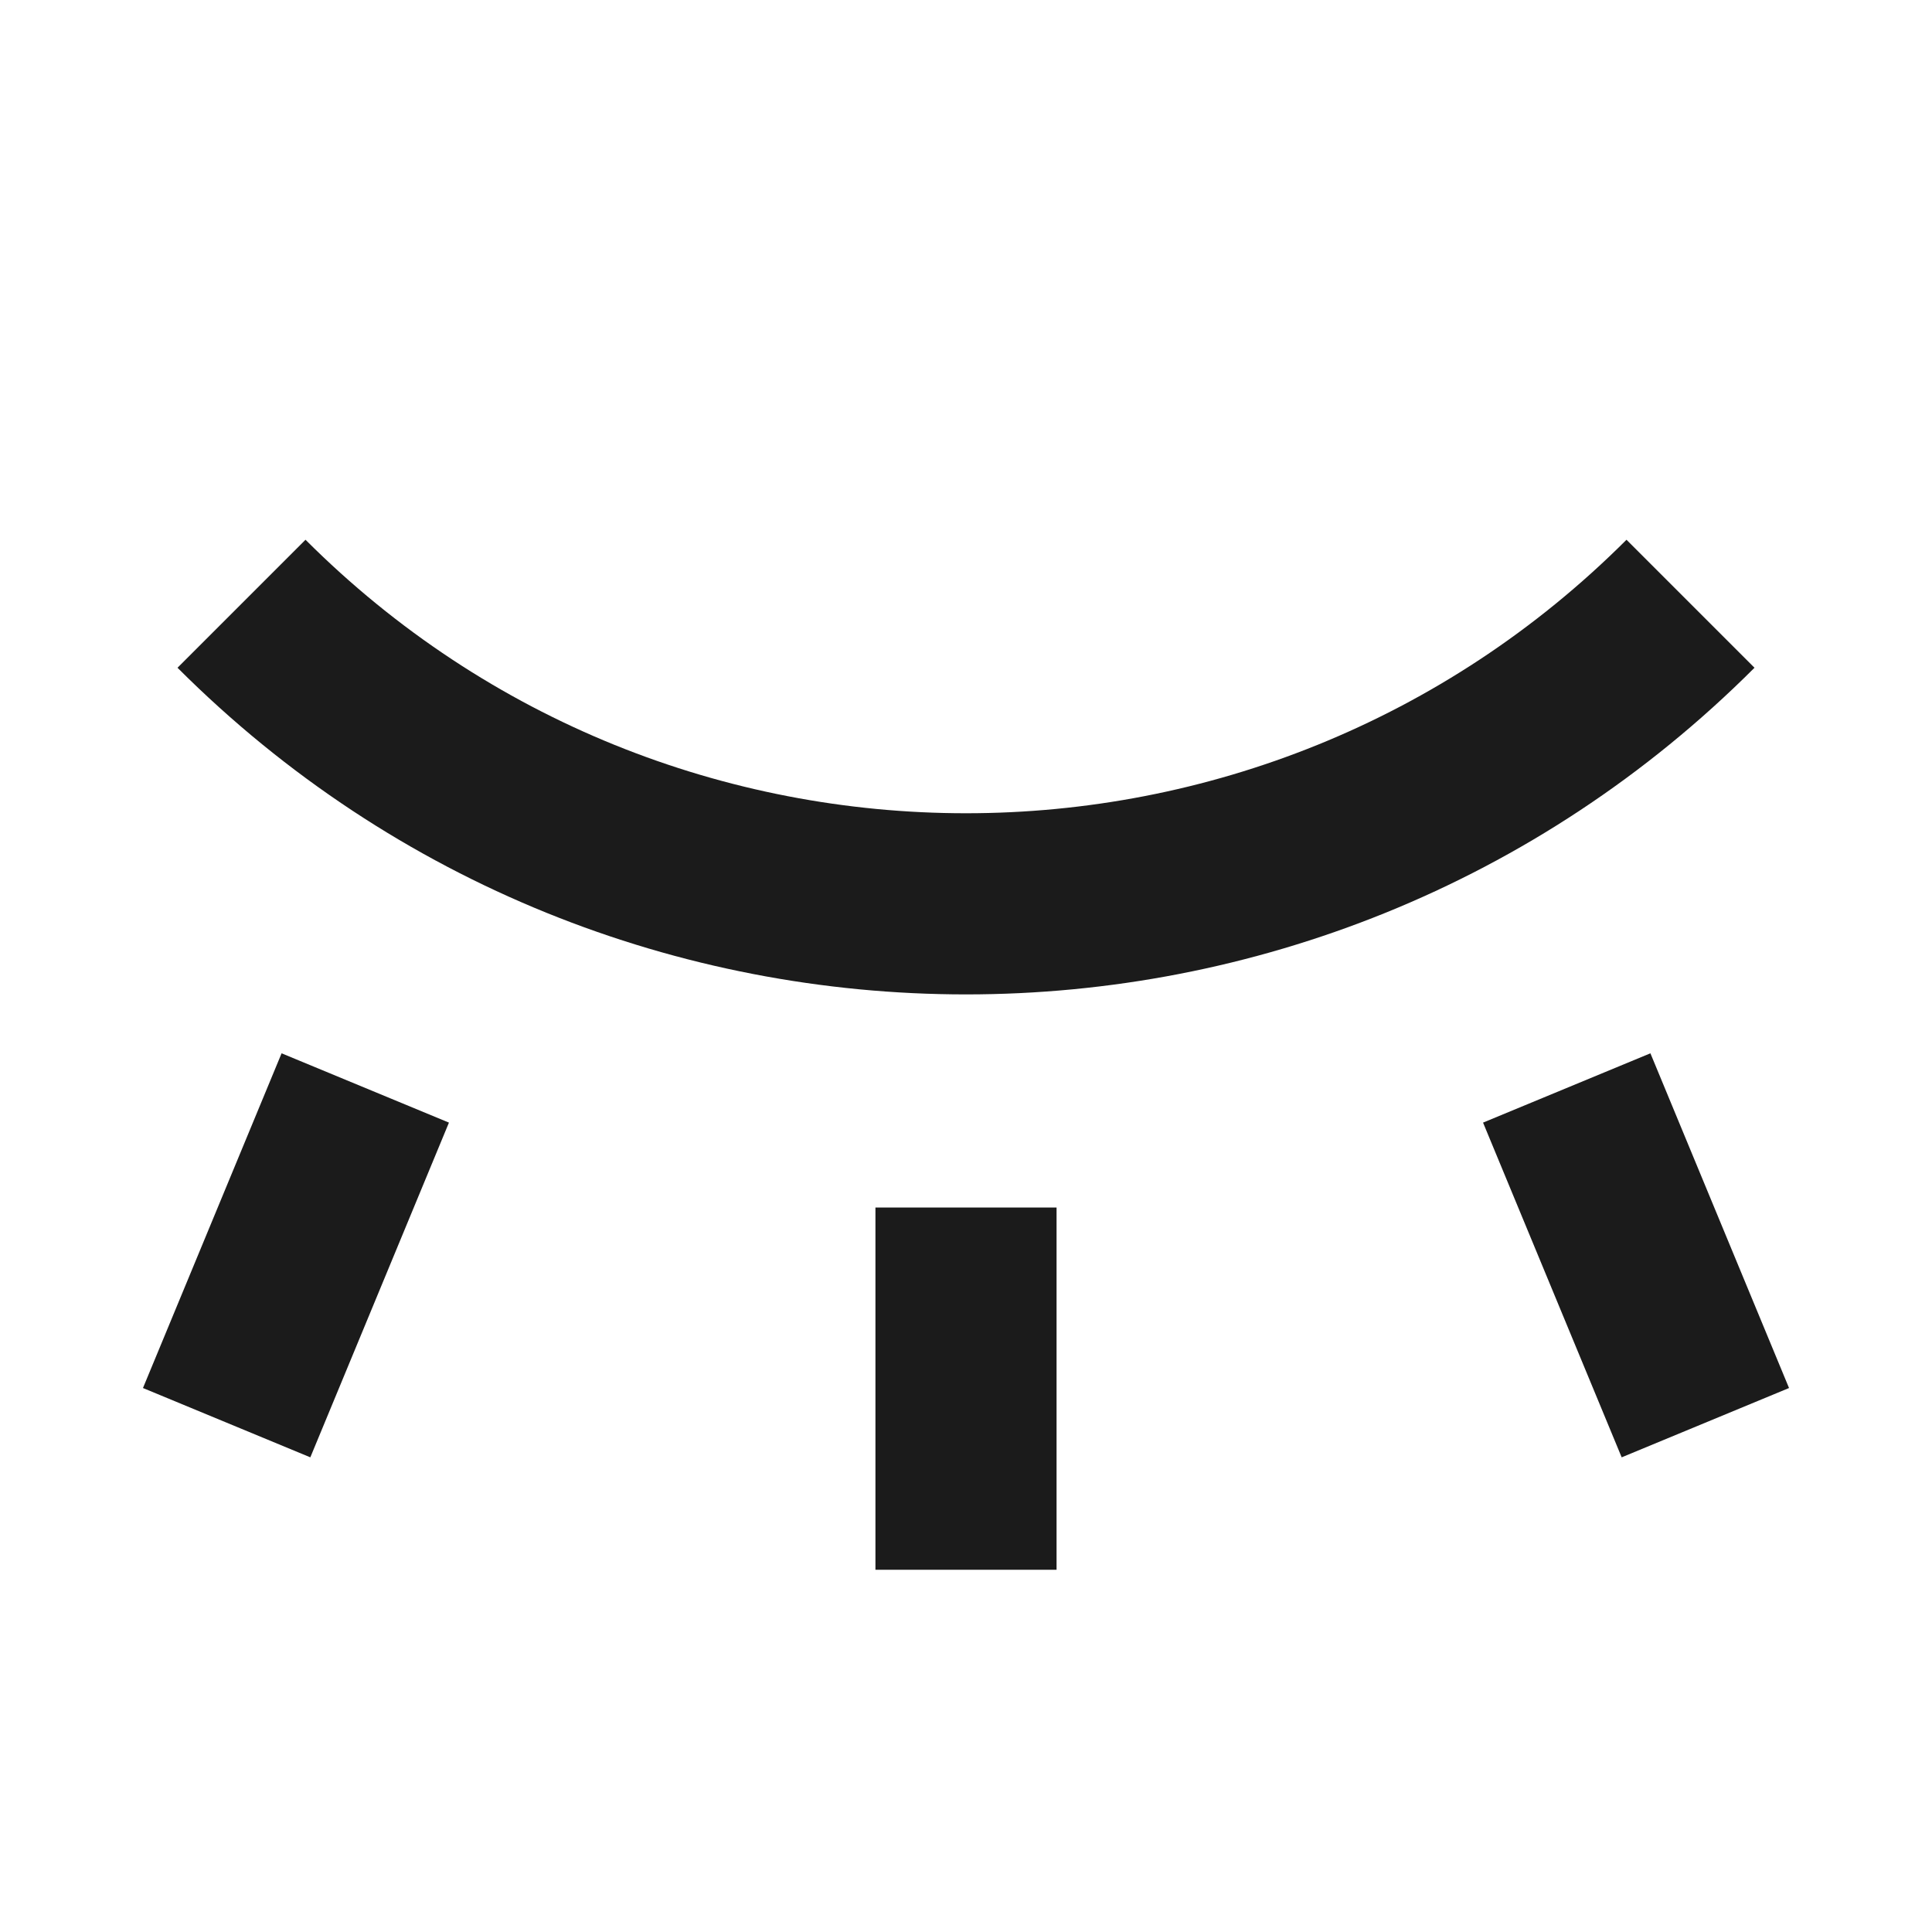 <svg width="16" height="16" viewBox="0 0 16 16" fill="none" xmlns="http://www.w3.org/2000/svg">
<path fill-rule="evenodd" clip-rule="evenodd" d="M1.47 5.53C5.076 9.137 10.924 9.137 14.53 5.53L13.47 4.47C10.449 7.49 5.551 7.49 2.53 4.47L1.47 5.53ZM14.816 11.495L13.668 8.723L12.282 9.297L13.43 12.069L14.816 11.495ZM8.75 13V10H7.25V13H8.75ZM3.718 9.297L2.57 12.069L1.184 11.495L2.332 8.723L3.718 9.297Z" fill="#1B1B1B"/>
</svg>
